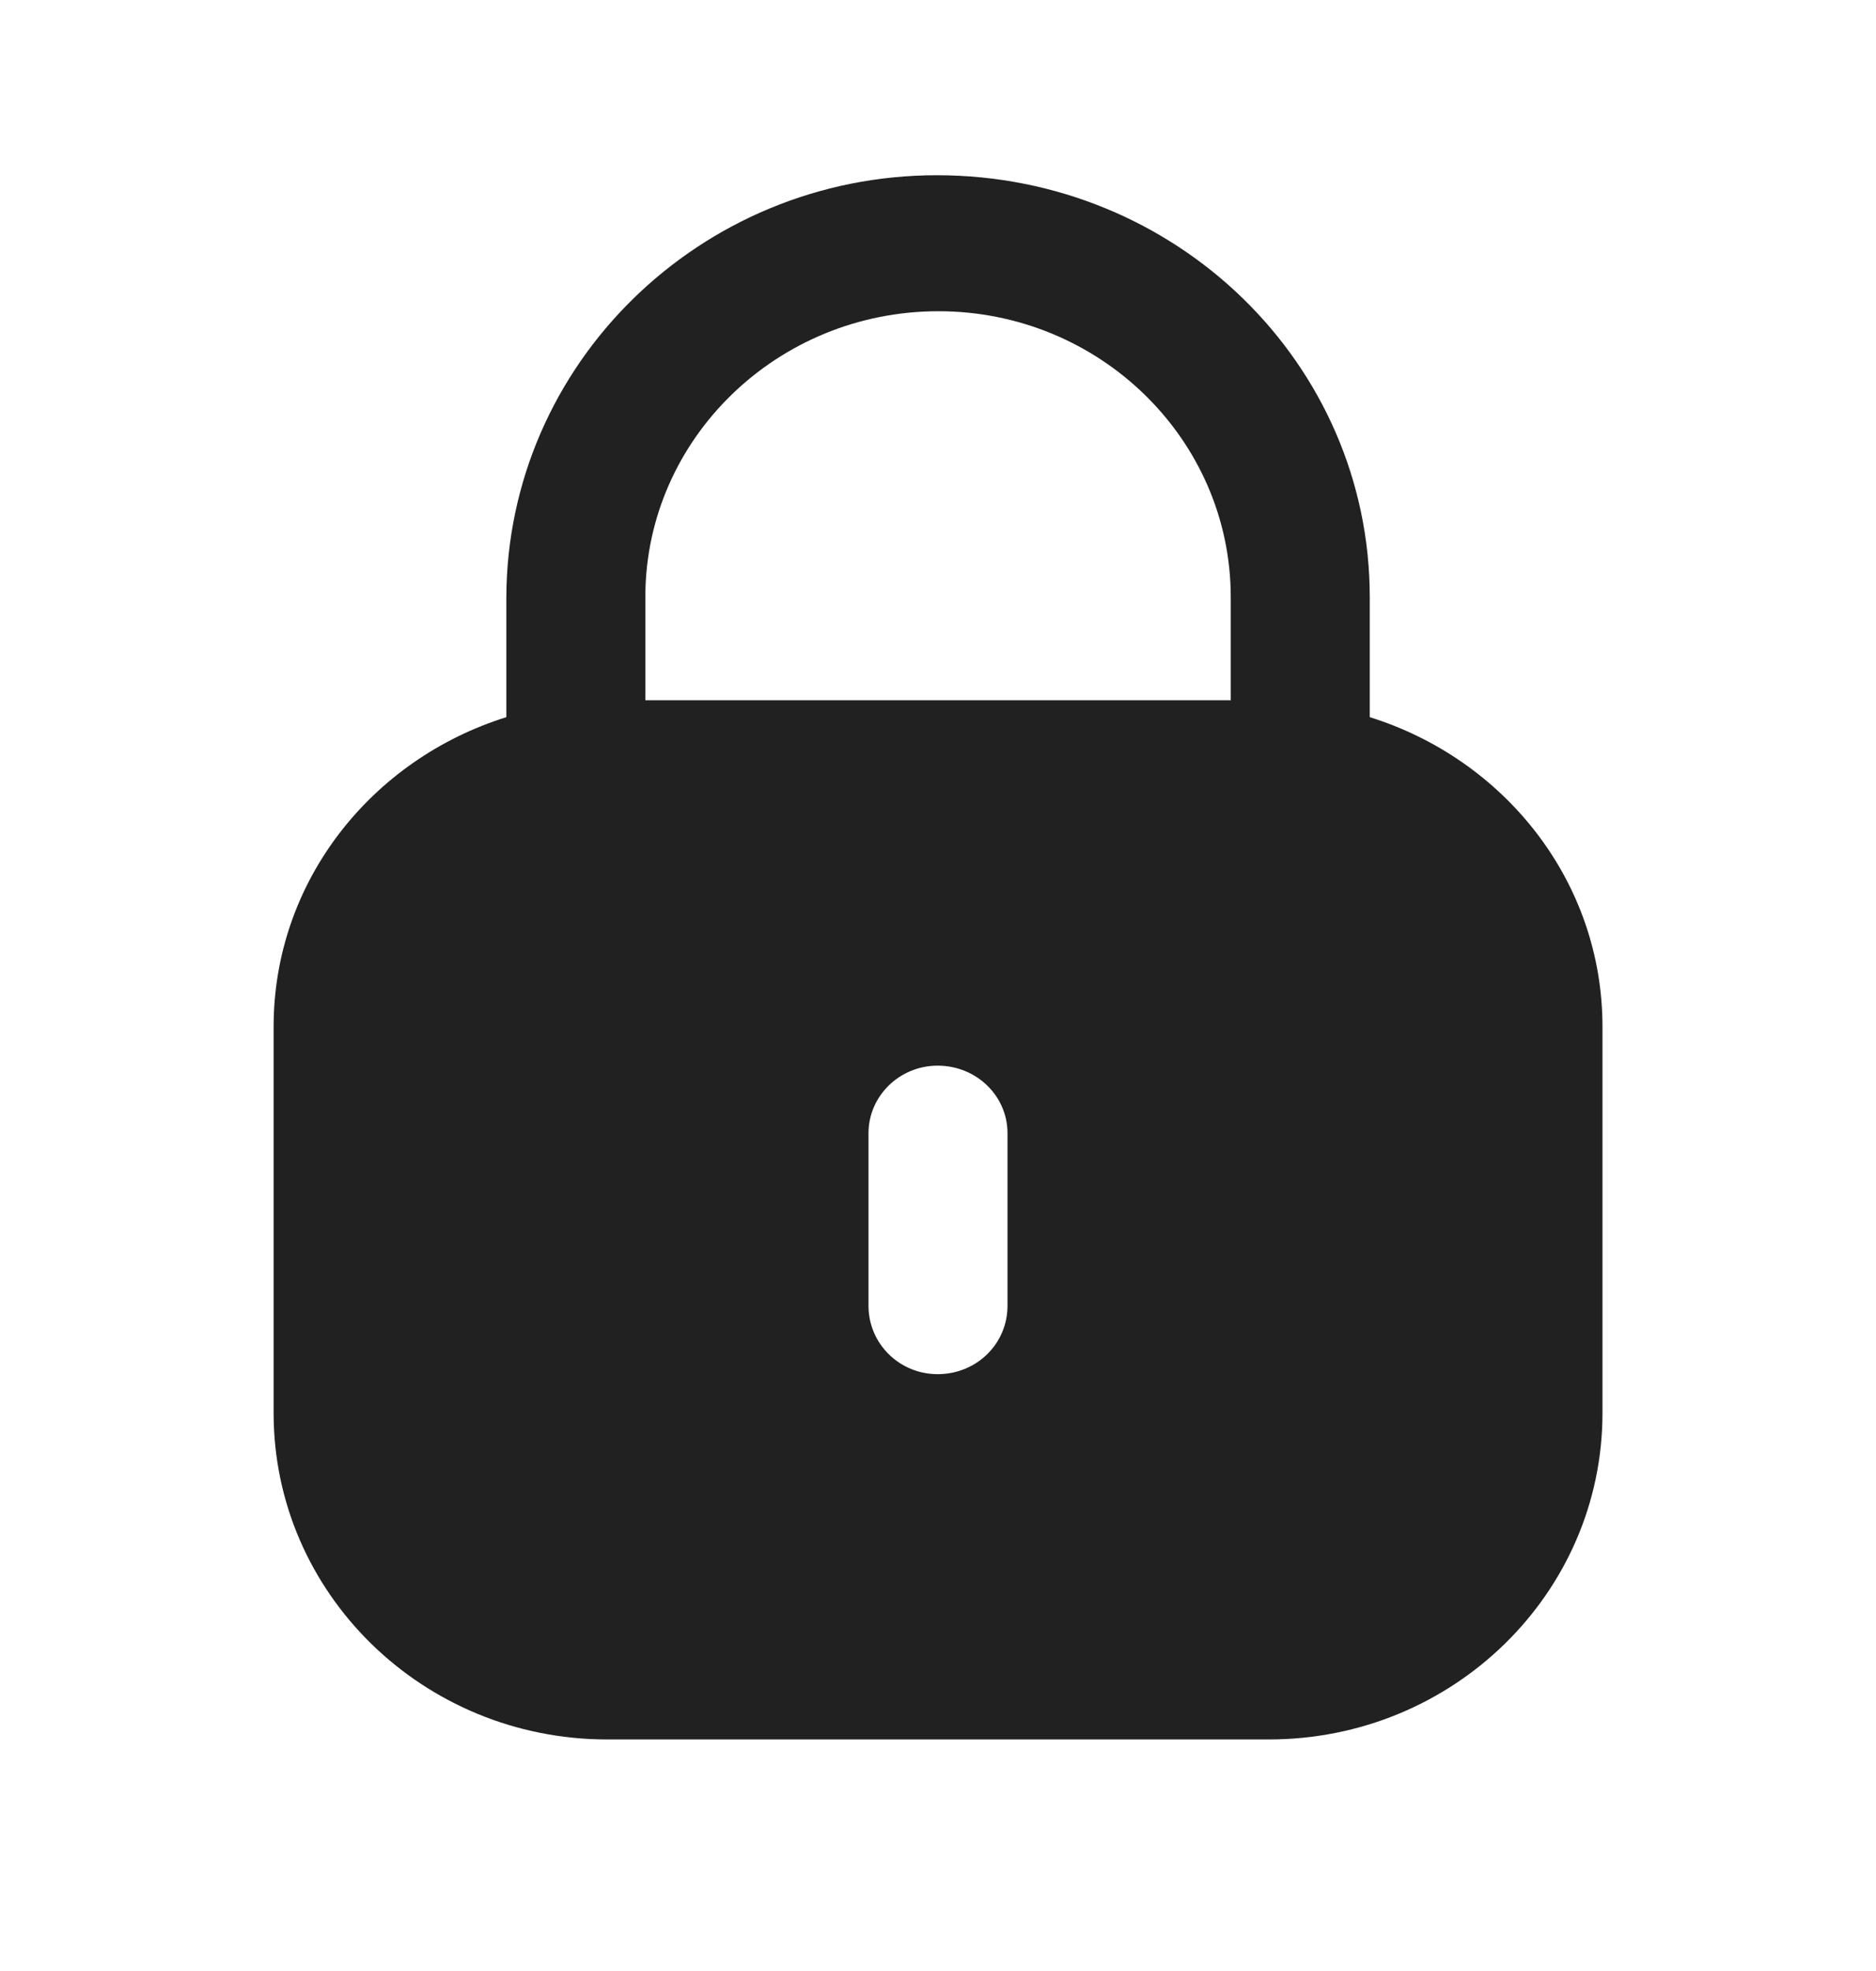 <svg viewBox="0 0 20 21" fill="none" xmlns="http://www.w3.org/2000/svg">
  <path fill-rule="evenodd" clip-rule="evenodd"
        d="M14.603 6.363V7.641C16.038 8.089 17.084 9.388 17.084 10.94V15.055C17.084 16.976 15.491 18.533 13.527 18.533H6.474C4.51 18.533 2.917 16.976 2.917 15.055V10.94C2.917 9.388 3.964 8.089 5.398 7.641V6.363C5.407 3.879 7.464 1.867 9.988 1.867C12.545 1.867 14.603 3.879 14.603 6.363ZM10.005 3.316C11.723 3.316 13.121 4.682 13.121 6.363V7.461H6.88V6.347C6.888 4.674 8.286 3.316 10.005 3.316ZM10.741 13.912C10.741 14.318 10.411 14.641 9.996 14.641C9.59 14.641 9.259 14.318 9.259 13.912V12.074C9.259 11.677 9.59 11.354 9.996 11.354C10.411 11.354 10.741 11.677 10.741 12.074V13.912Z"
        fill="#212121"/>
</svg>
